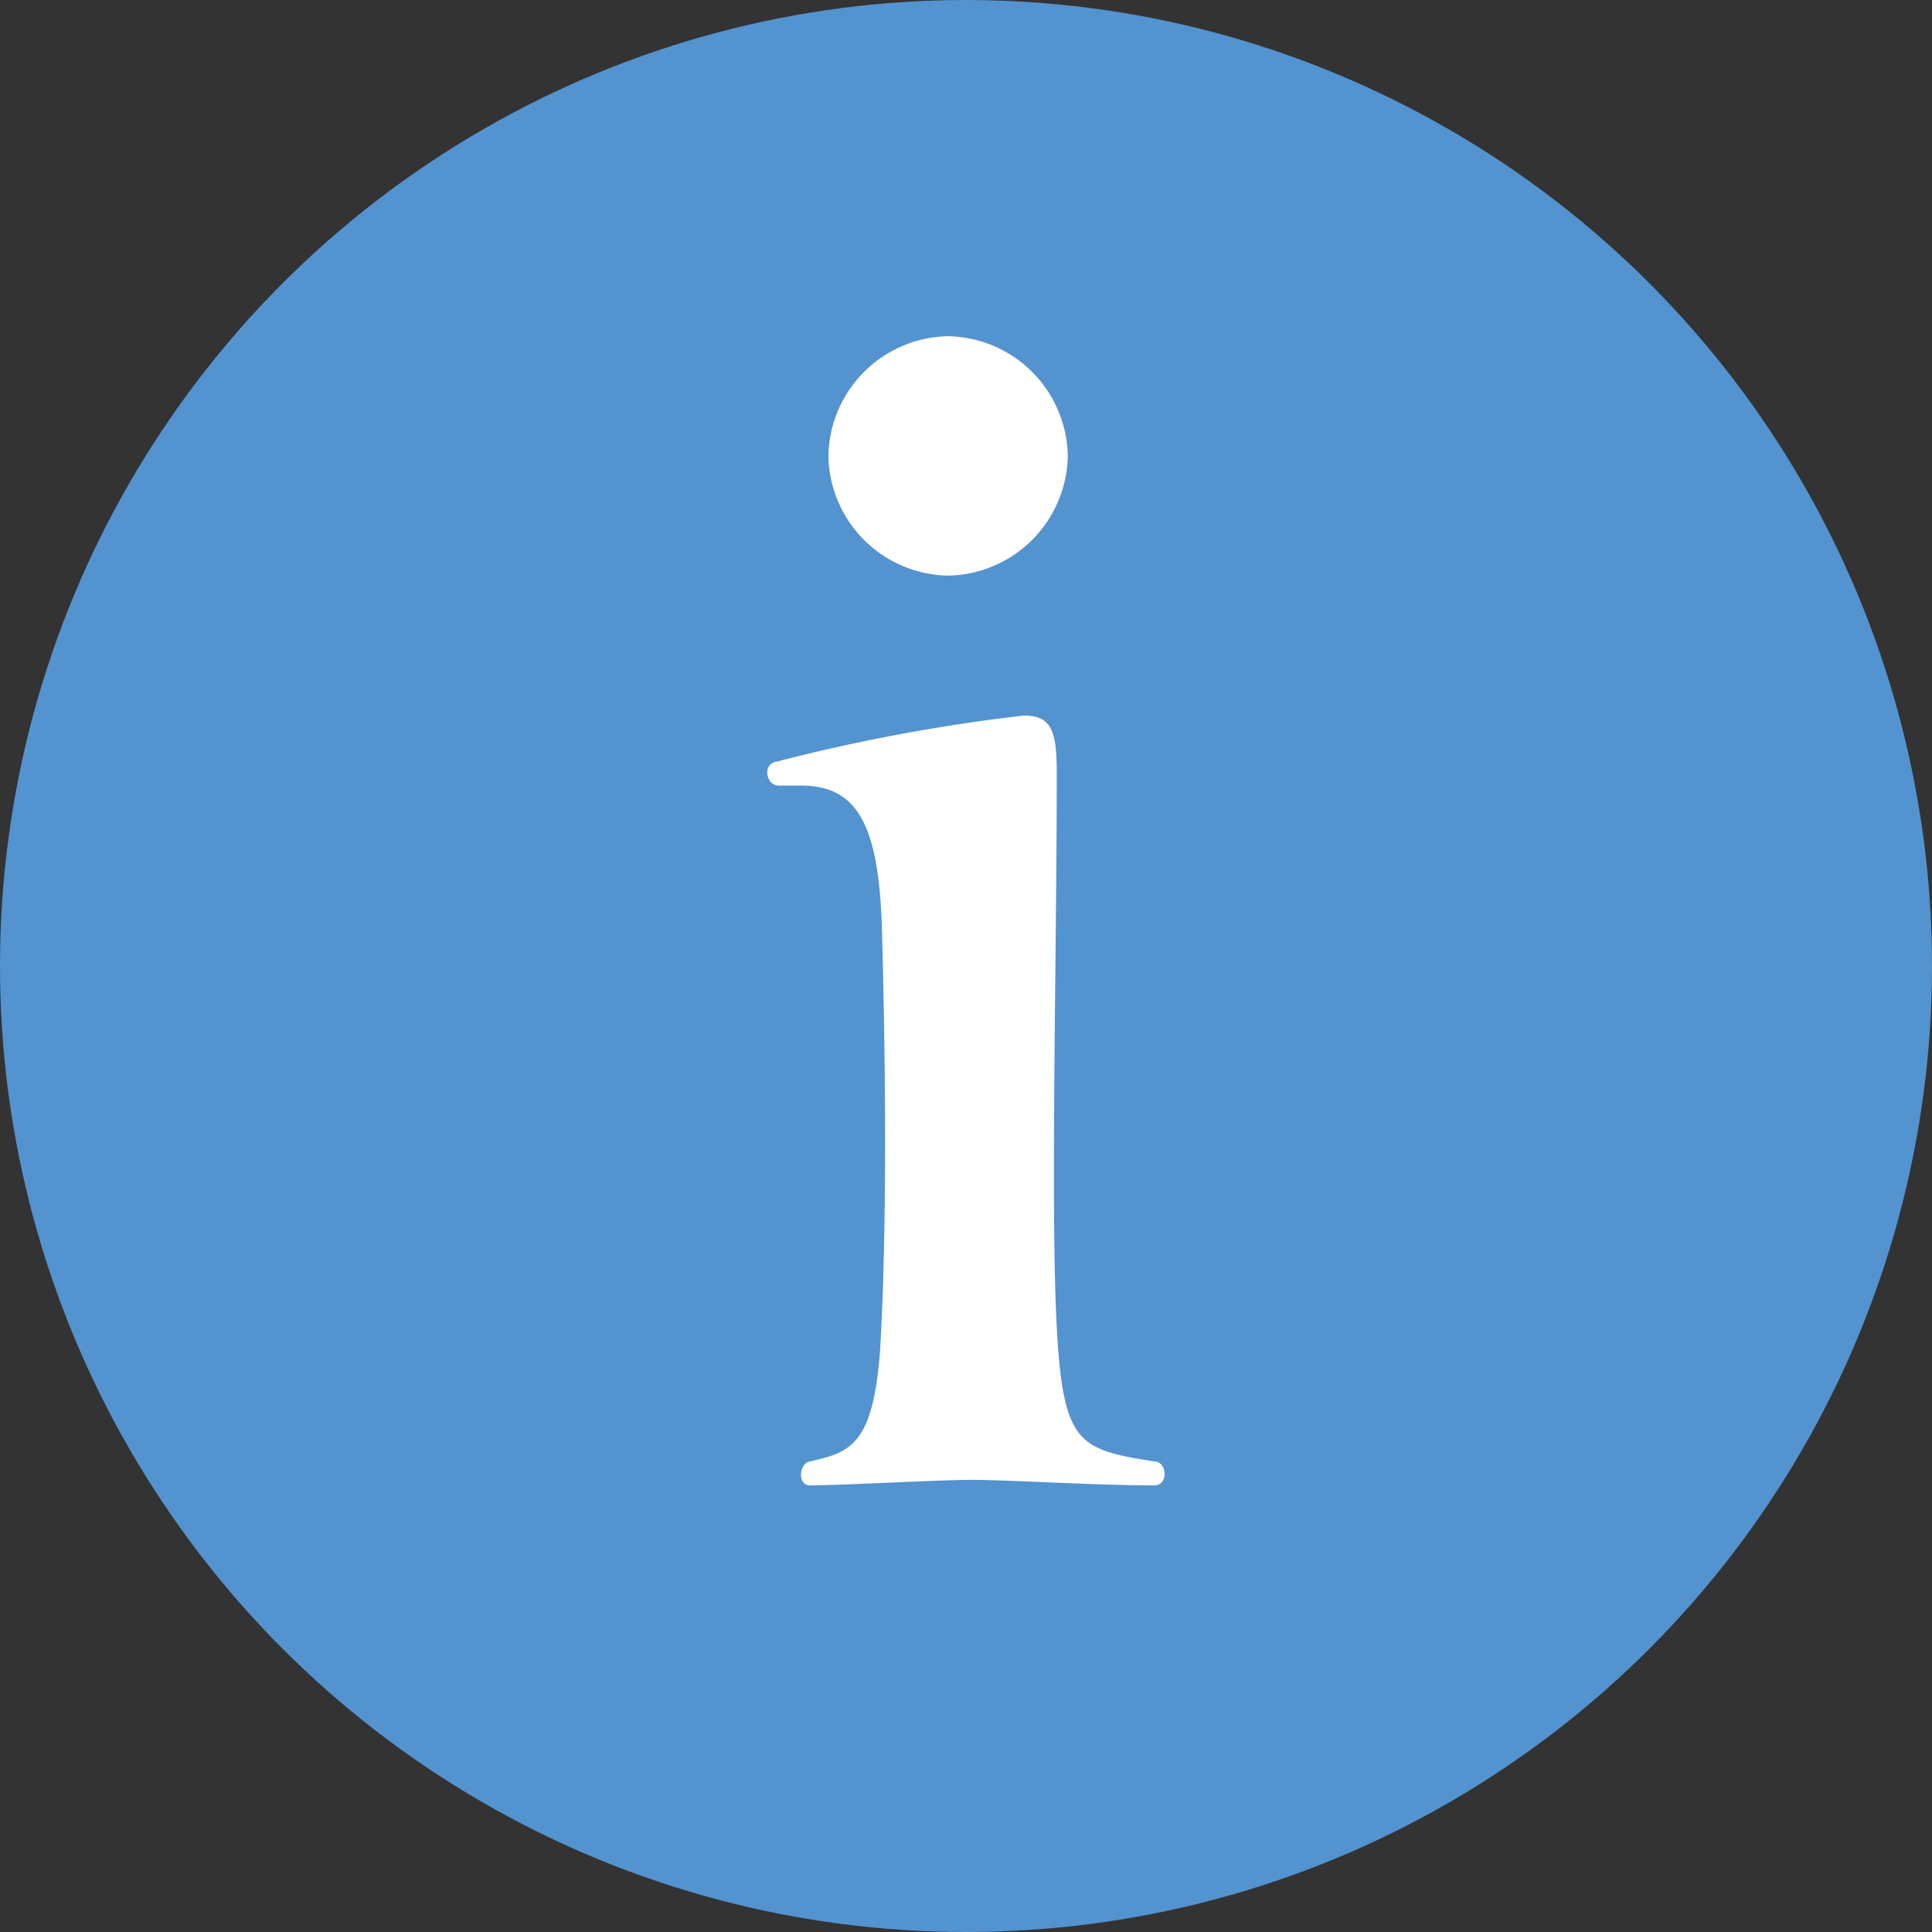 <svg id="Group_186" data-name="Group 186" xmlns="http://www.w3.org/2000/svg" width="35" height="35" viewBox="0 0 35 35">
  <rect x="0" y="0" width="35" height="35" fill="#333333" stroke="none"/>
  <circle id="Ellipse_124" data-name="Ellipse 124" cx="17.5" cy="17.5" r="17.5" fill="#5393d0"/>
  <path id="Path_1400" data-name="Path 1400" d="M2.221-17.8A2.208,2.208,0,0,0,4.39-15.631,2.208,2.208,0,0,0,6.558-17.8,2.208,2.208,0,0,0,4.39-19.968,2.208,2.208,0,0,0,2.221-17.8Zm4.137,5.738c0-.767-.1-1.034-.6-1.034a32.949,32.949,0,0,0-4.471.834c-.267.033-.2.434.033.434h.4c1,0,1.4.667,1.468,2.5.033,1.134.133,5.038-.033,7.773C3.022.116,2.622.25,1.888.416c-.2.033-.234.434,0,.434.534,0,2.369-.1,2.9-.1.734,0,2.235.1,3.336.1.267,0,.234-.434,0-.434-1.268-.2-1.6-.3-1.735-1.968C6.225-3.487,6.358-8.425,6.358-12.061Z" transform="translate(12.786 26.059)" fill="#fff"/>
</svg>
